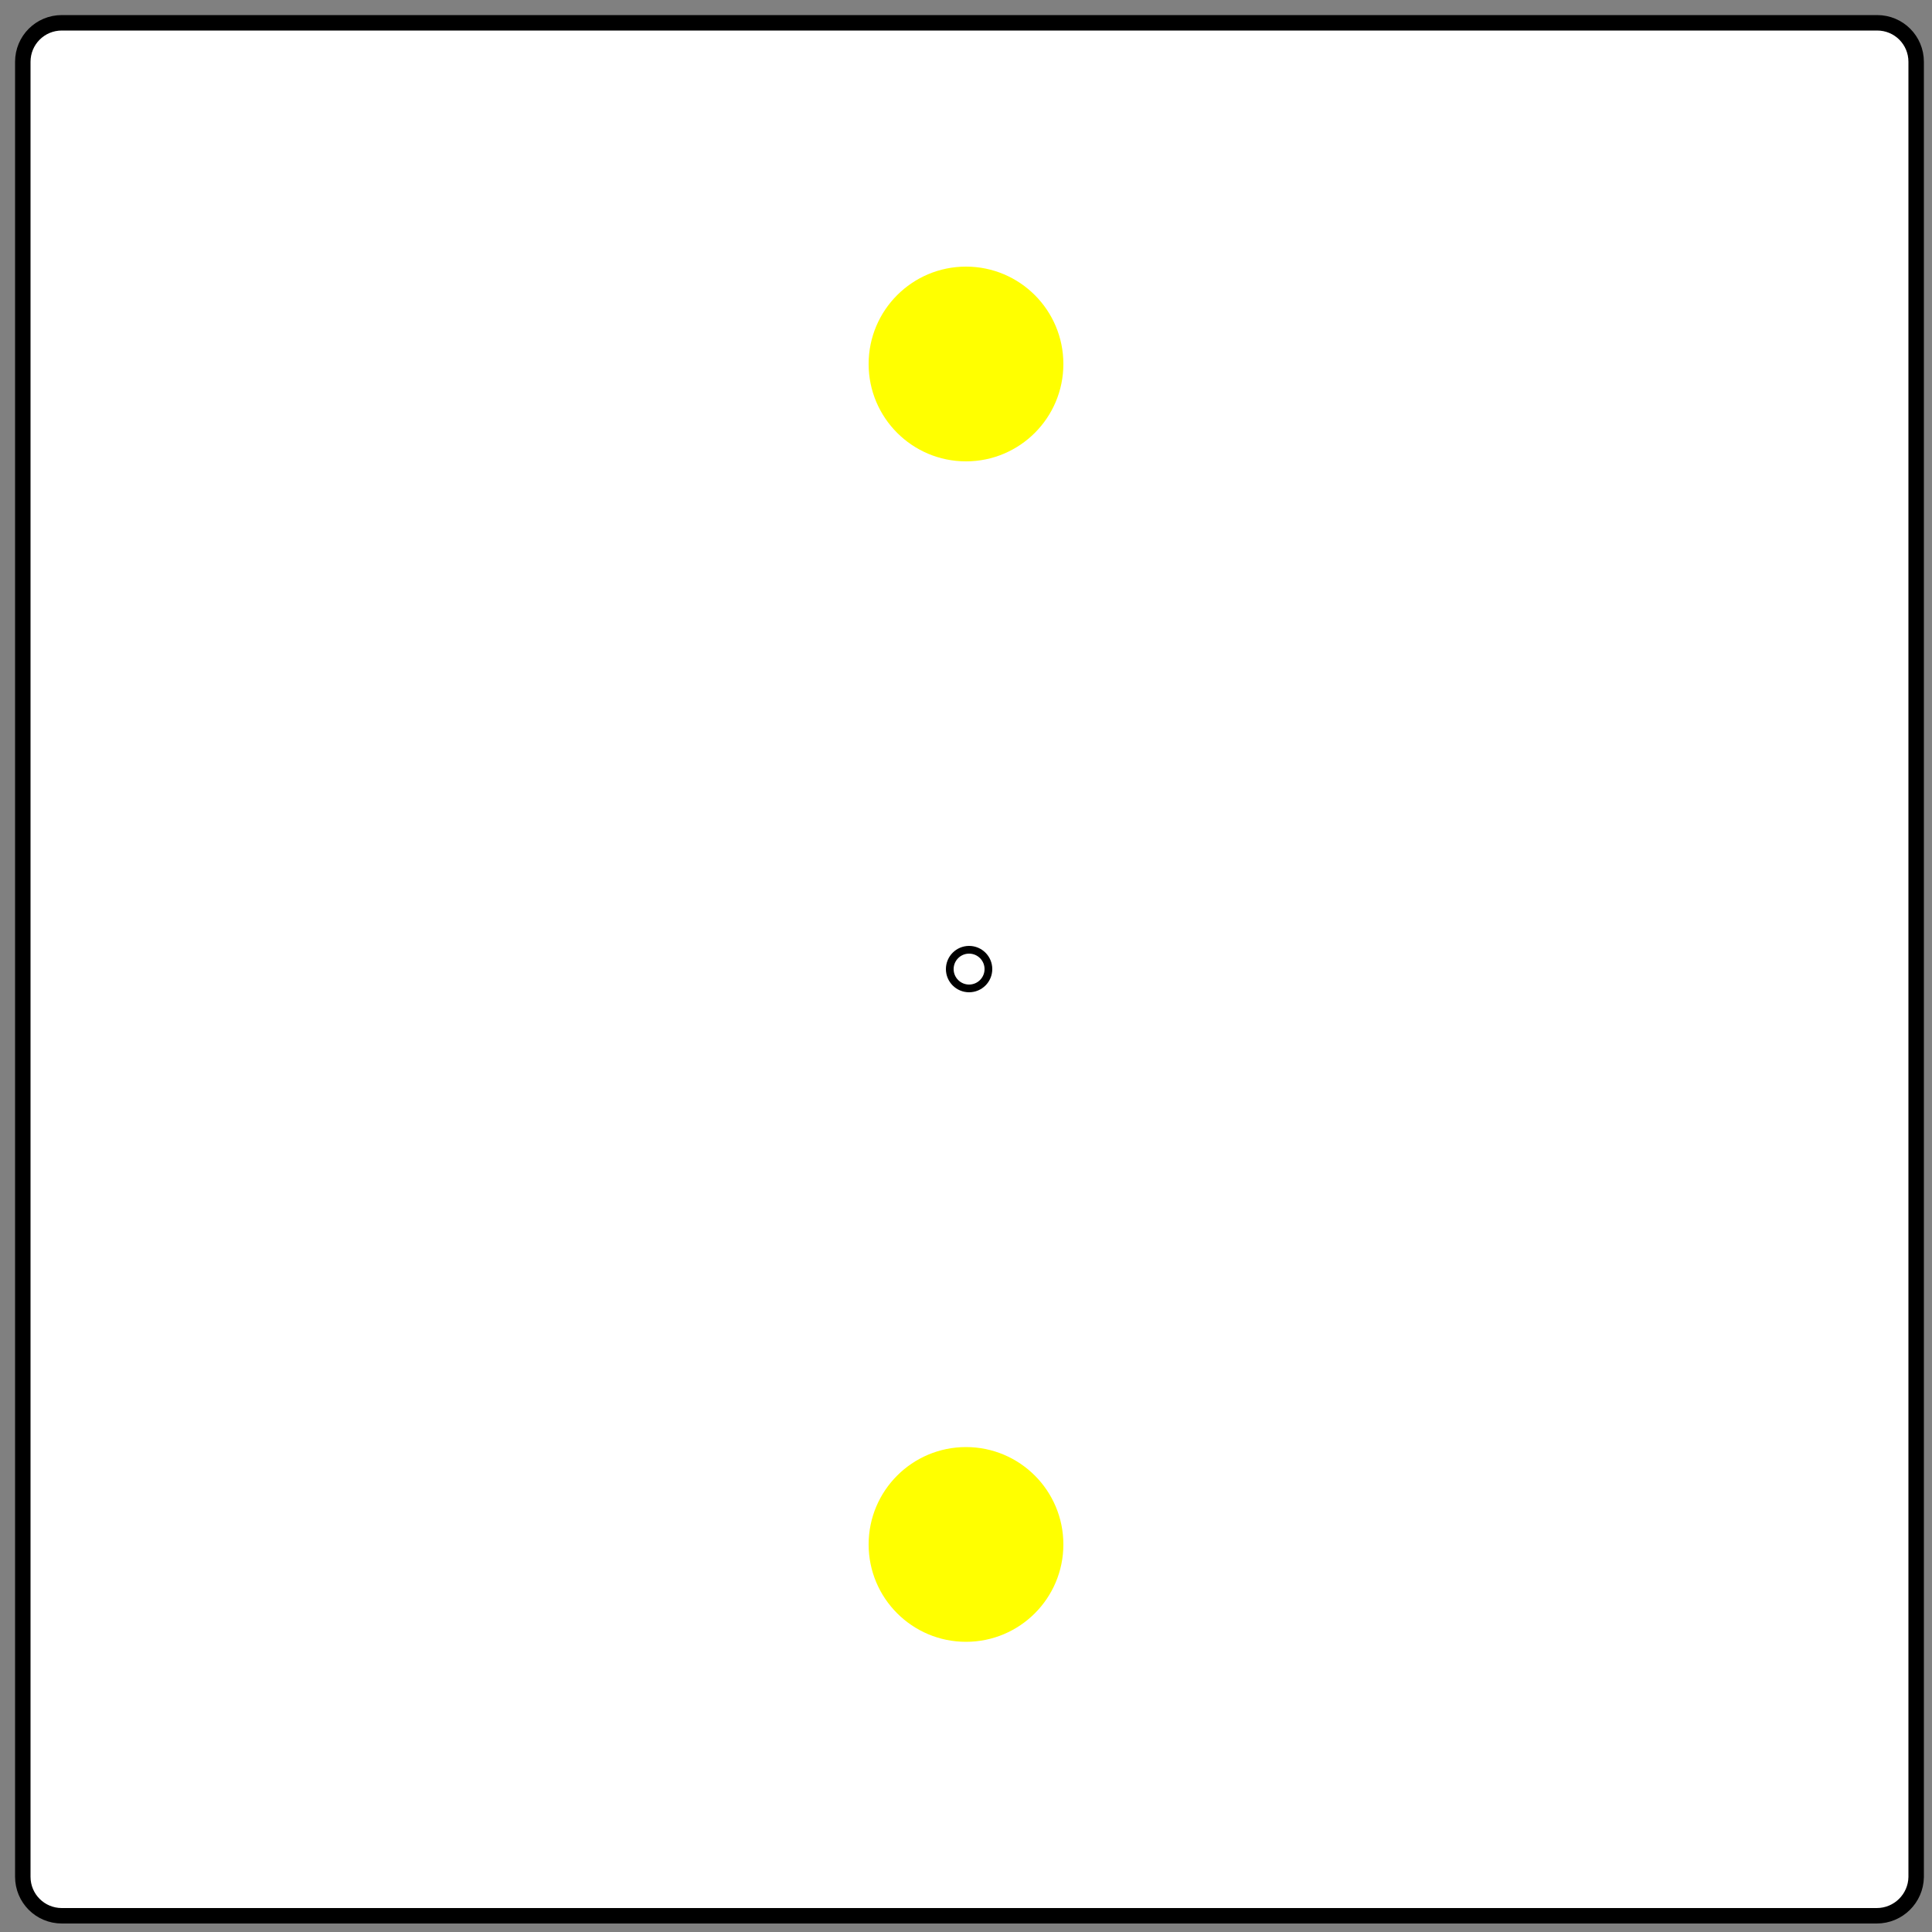 <?xml version="1.0" encoding="utf-8"?>
<!-- Generator: Adobe Illustrator 23.0.6, SVG Export Plug-In . SVG Version: 6.00 Build 0)  -->
<svg version="1.1" id="Layer_1" xmlns="http://www.w3.org/2000/svg" xmlns:xlink="http://www.w3.org/1999/xlink" x="0px" y="0px"
	 viewBox="0 0 500 500" style="enable-background:new 0 0 500 500;" xml:space="preserve">
<rect x="0" y="0" width="500" height="500" fill="#808080" stroke="none"/>
<style type="text/css">
	.st0{fill:#FFFFFF;stroke:#000000;stroke-width:4;stroke-miterlimit:10;}
	.st1{fill:#FFFFFF;stroke:#000000;stroke-width:2;stroke-miterlimit:10;}
	.st2{fill:#FFFF00;}
</style>
<path class="st0" d="M485.7,495.8H16c-5.6,0-10.1-4.5-10.1-10.1V16c0-5.6,4.5-10.1,10.1-10.1h469.8c5.6,0,10.1,4.5,10.1,10.1v469.8
	C495.8,491.3,491.3,495.8,485.7,495.8z"/>
<circle class="st1" cx="250.8" cy="250.8" r="5"/>
<circle class="st2" cx="250" cy="94.2" r="25.2"/>
<circle class="st2" cx="250" cy="399.7" r="25.2"/>
</svg>
